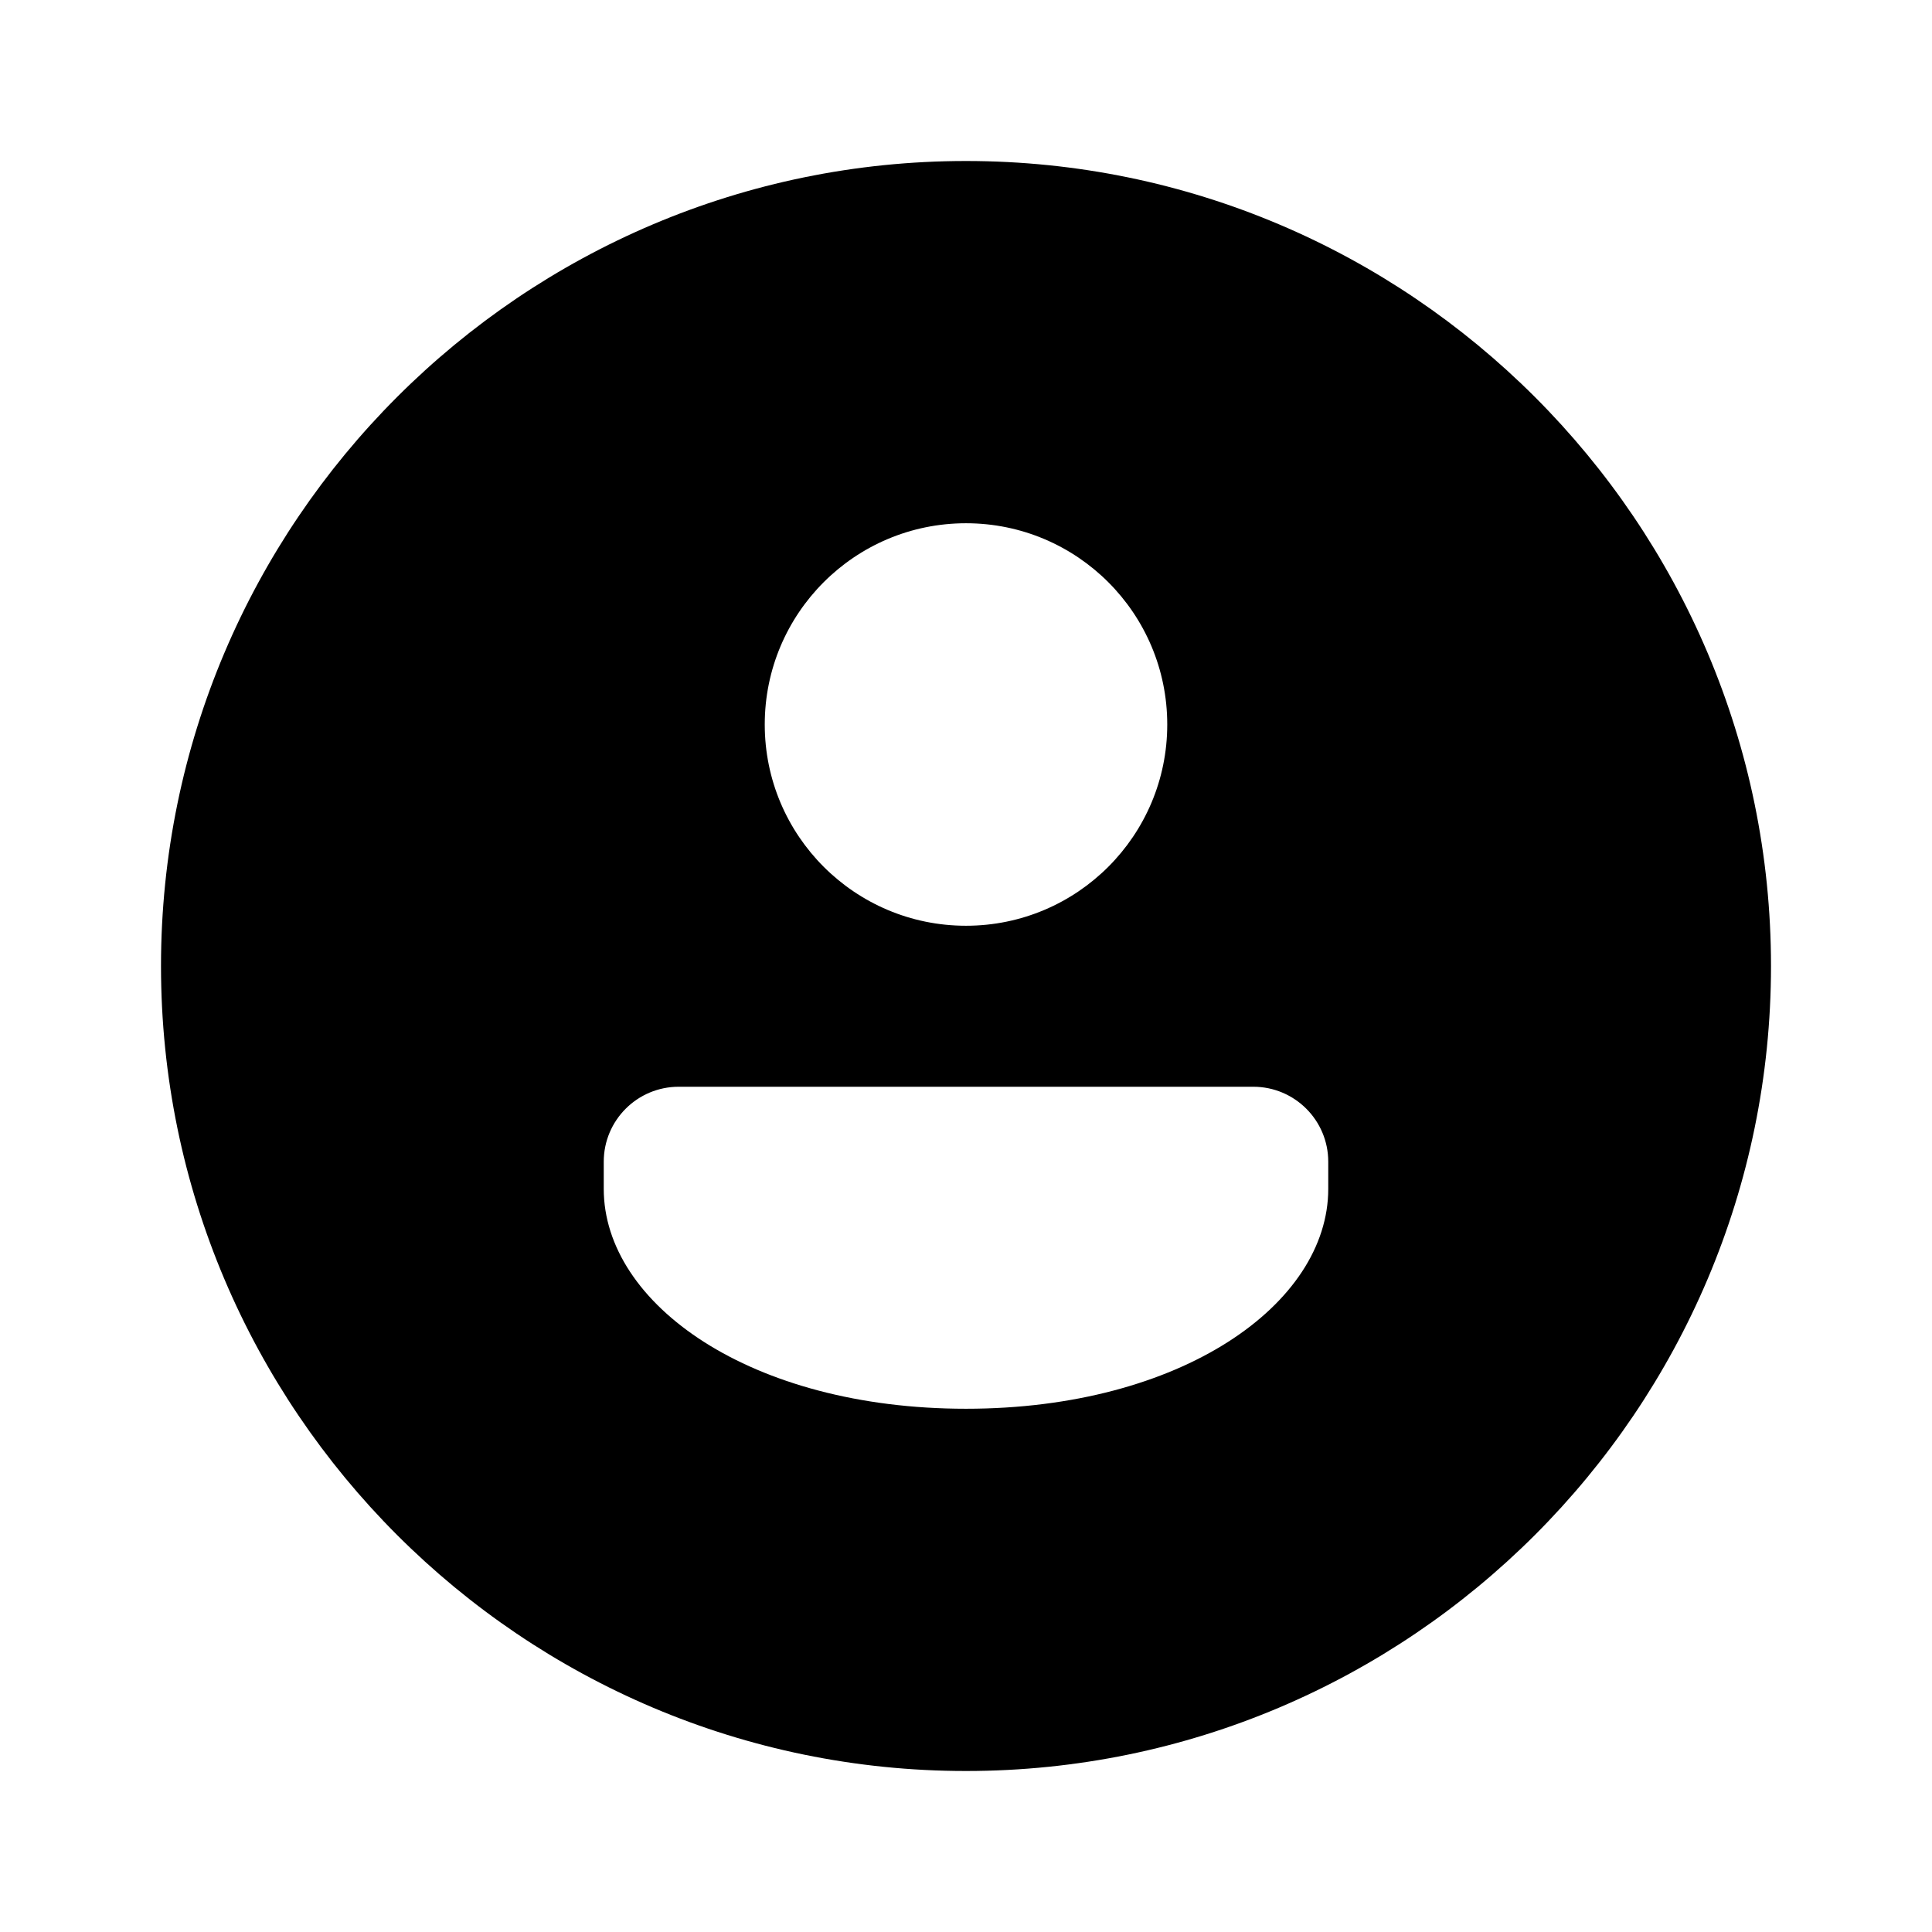 <svg fill="#000000" xmlns="http://www.w3.org/2000/svg"  viewBox="0 0 48 48" width="48px" height="48px"><path d="M24,4C12.972,4,4,12.972,4,24s8.972,20,20,20s20-8.972,20-20S35.028,4,24,4z M24,13c2.761,0,5,2.239,5,5	c0,2.761-2.239,5-5,5s-5-2.239-5-5C19,15.239,21.239,13,24,13z M33,29.538C33,32.397,29.353,35,24,35s-9-2.603-9-5.462v-0.676	C15,27.834,15.834,27,16.862,27h14.276C32.166,27,33,27.834,33,28.862V29.538z"/></svg>
